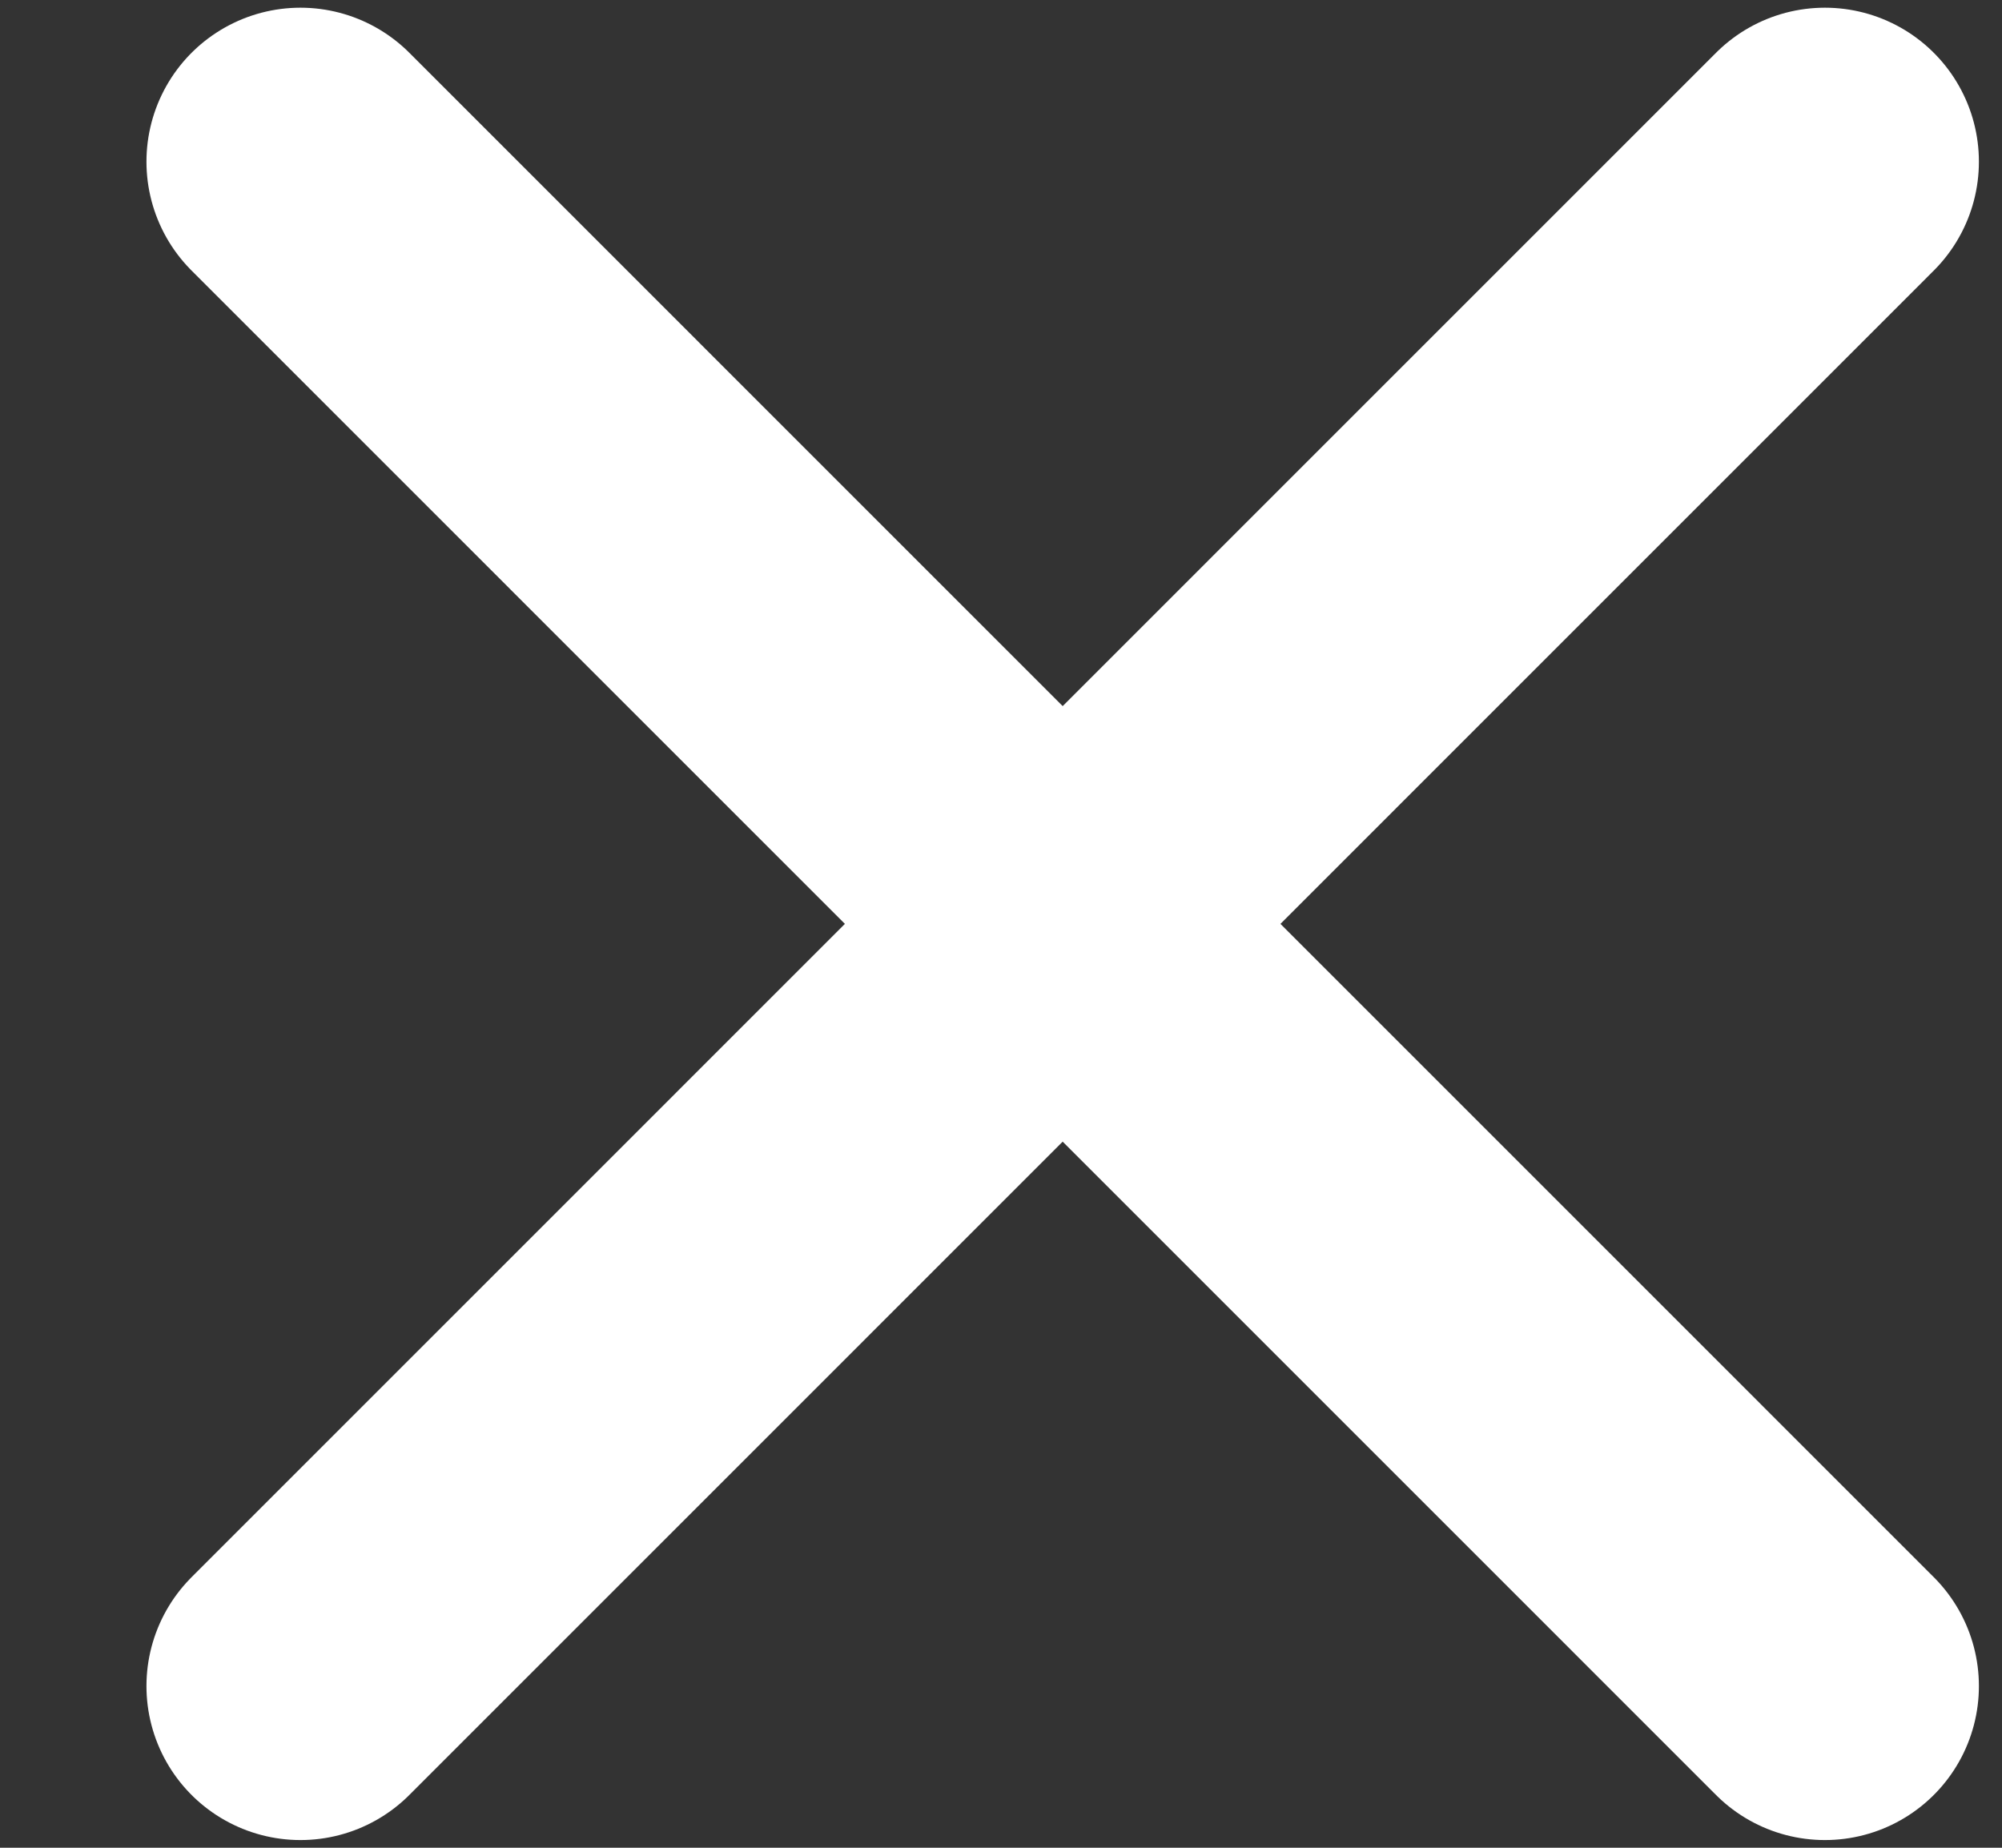 <svg width="13" height="12" viewBox="0 0 13 12" fill="none" xmlns="http://www.w3.org/2000/svg">
<rect x="0" y="0" width="13" height="12" fill="#333333" stroke="none"/>
<path d="M1.951 1.05L11.85 10.95M11.85 1.05L1.951 10.95" stroke="white" stroke-width="2" stroke-linecap="round" stroke-linejoin="round"/>
</svg>
